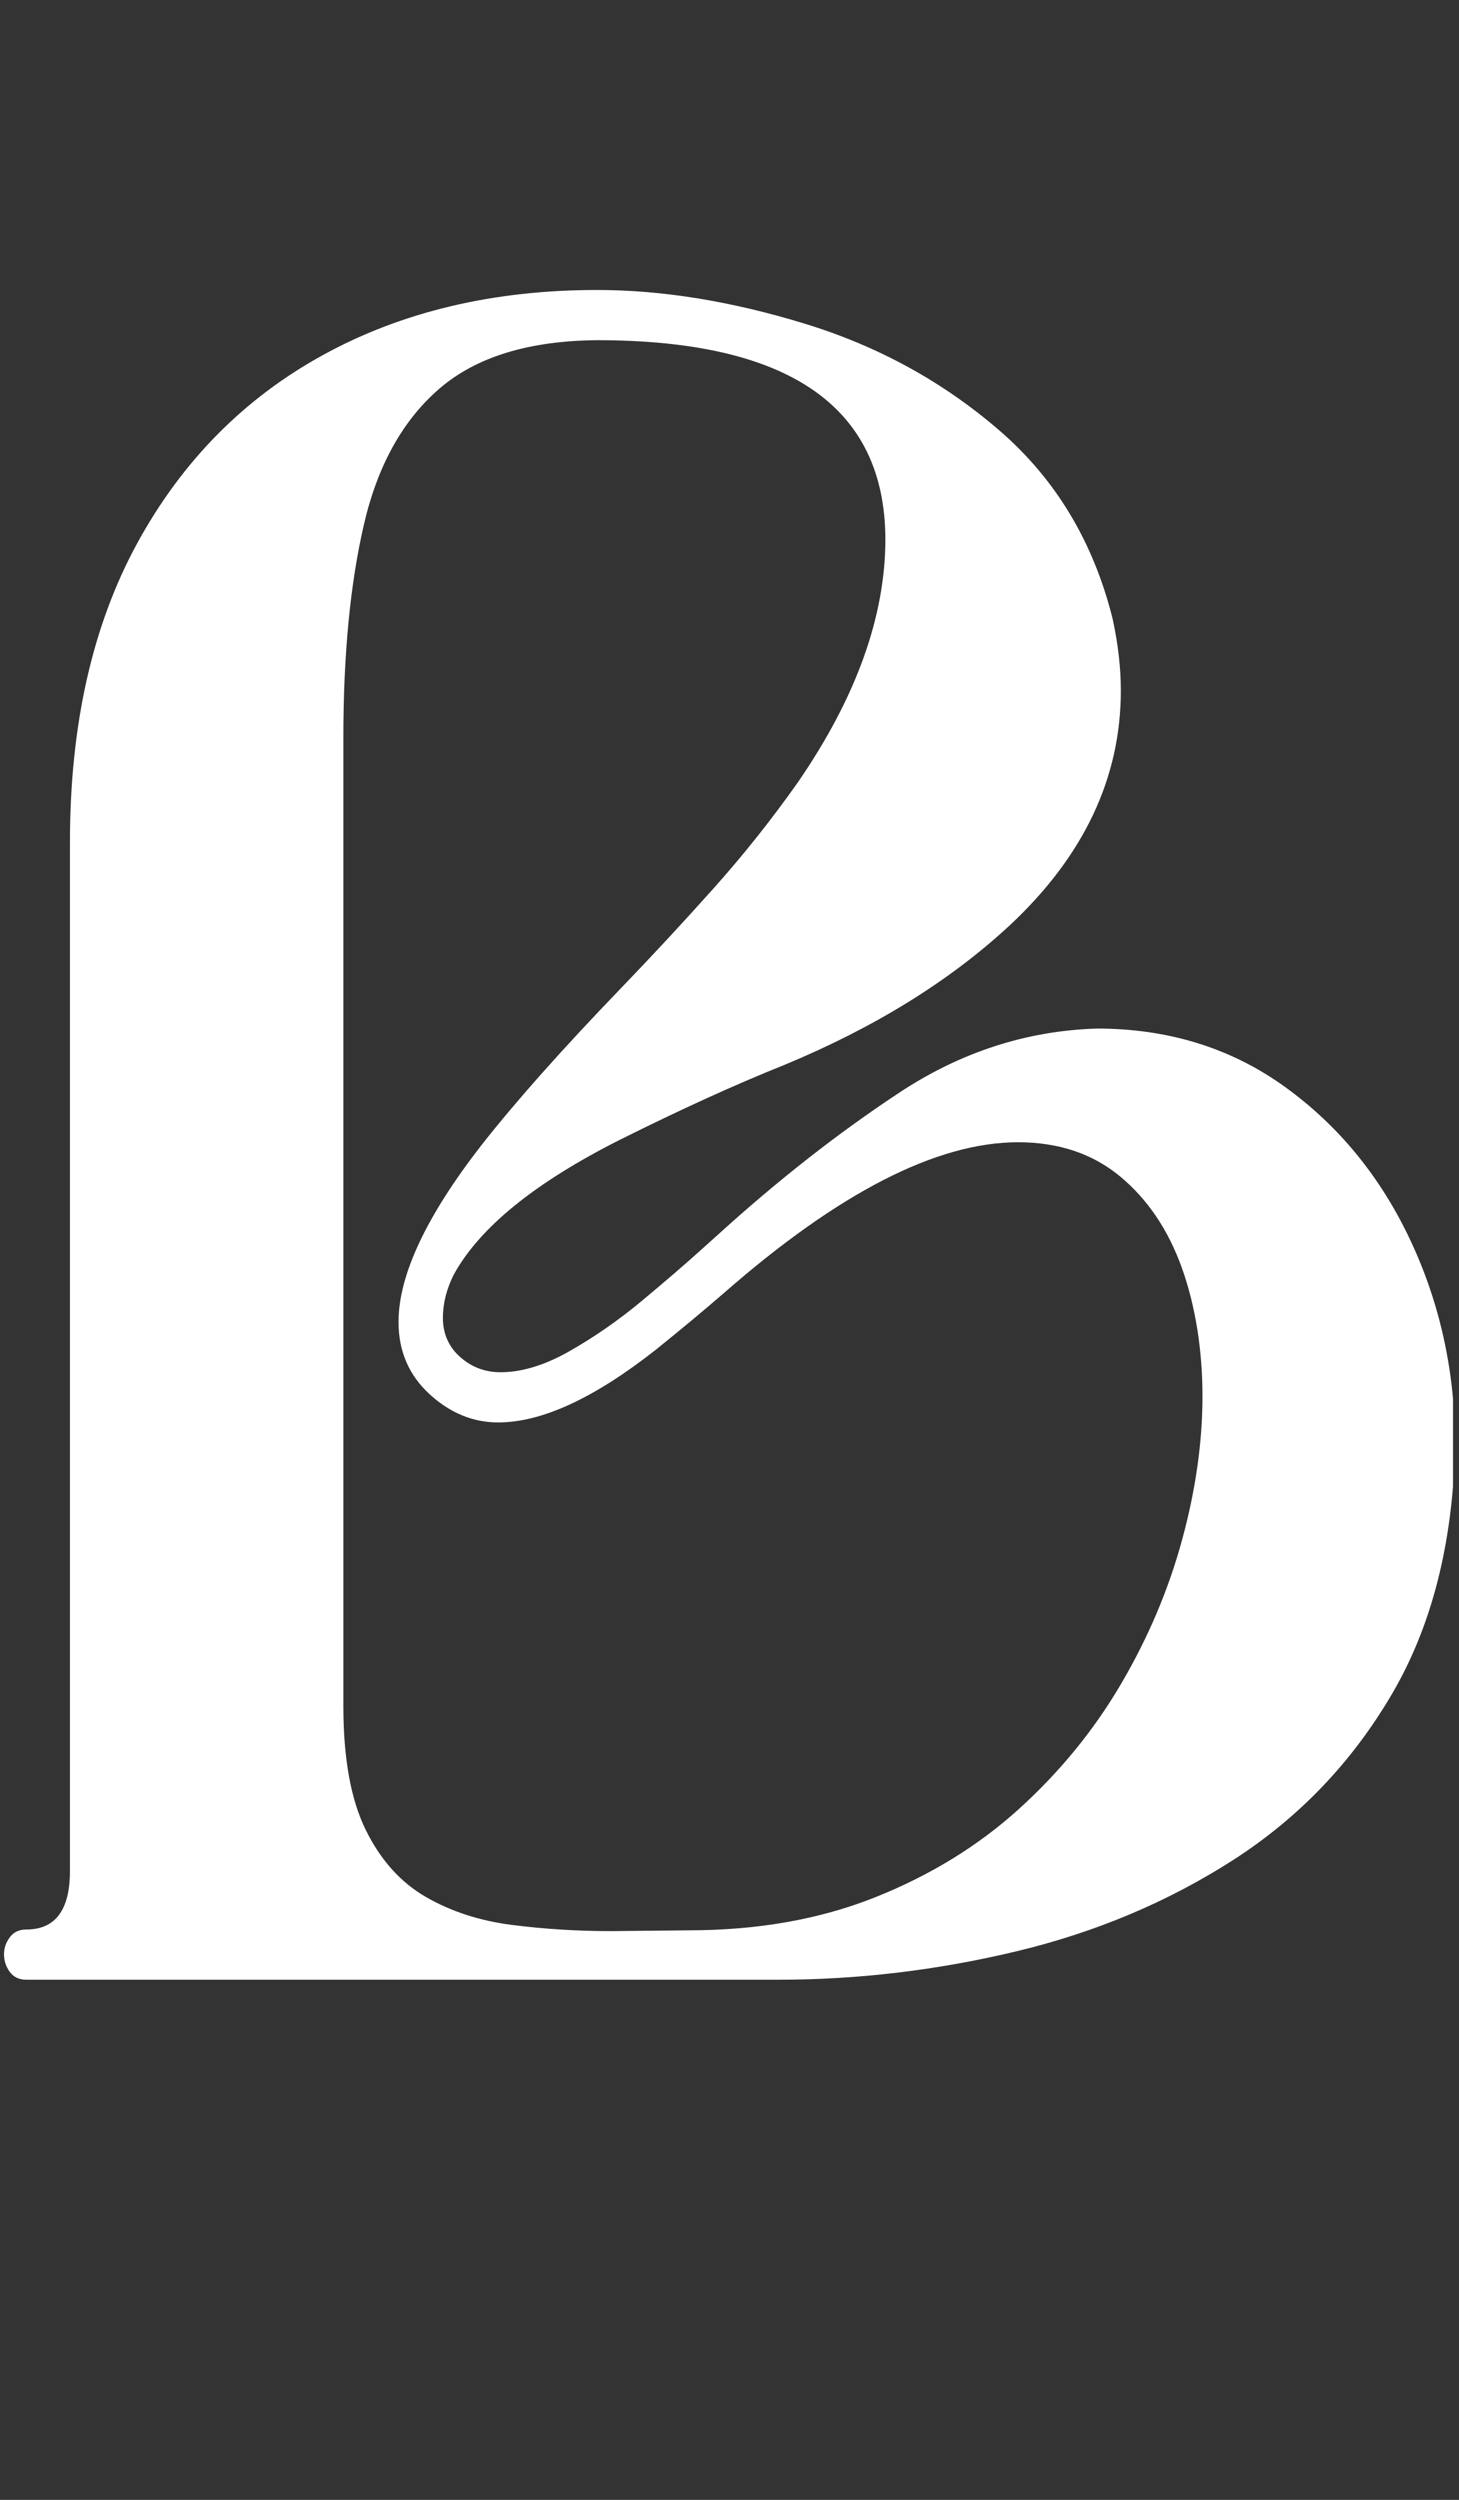 <svg width="146" height="250" viewBox="0 0 146 250" fill="none" xmlns="http://www.w3.org/2000/svg">
<rect x="0" y="0" width="146" height="250" fill="#333333" stroke="none"/>
<g id="Type=06" clip-path="url(#clip0_319_743)">
<path id="Vector" d="M77.97 197.98H2.63C1.92 197.98 1.37 197.72 0.98 197.2C0.6 196.68 0.4 196.09 0.4 195.43C0.4 194.83 0.59 194.26 0.98 193.74C1.36 193.22 1.91 192.96 2.63 192.96C5.54 192.96 7 191.01 7 187.11V84.23C7 72.52 9.24 62.56 13.72 54.35C18.2 46.14 24.39 39.86 32.31 35.51C40.21 31.17 49.36 29 59.75 29C66.29 29 73.23 30.13 80.56 32.38C87.9 34.63 94.38 38.19 100.01 43.05C105.64 47.91 109.42 54.19 111.34 61.89C111.89 64.42 112.16 66.81 112.16 69.06C112.16 77.8 108.45 85.63 101.03 92.55C95.04 98.1 87.54 102.74 78.53 106.48C73.58 108.46 68.09 110.96 62.04 113.98C53.52 118.27 47.97 122.77 45.39 127.5C44.68 128.93 44.32 130.36 44.32 131.79C44.32 133.38 44.9 134.69 46.05 135.71C47.2 136.73 48.55 137.23 50.09 137.23C52.23 137.23 54.55 136.52 57.05 135.09C59.55 133.66 61.94 132 64.22 130.1C66.5 128.2 68.47 126.51 70.11 125.03L71.76 123.55C77.8 118.06 83.89 113.29 90.02 109.25C96.15 105.21 102.73 103.08 109.76 102.86C116.9 102.86 123.17 104.8 128.55 108.67C133.93 112.54 138.13 117.66 141.12 124C144.11 130.35 145.61 137.2 145.61 144.57C145.39 154.35 143.27 162.65 139.26 169.46C135.25 176.28 129.97 181.78 123.43 185.99C116.89 190.19 109.65 193.24 101.71 195.14C93.77 197.04 85.84 197.98 77.93 197.98H77.97ZM61.15 193.12L68.9 193.04C75.82 193.04 82.05 191.94 87.57 189.74C93.09 187.54 97.9 184.59 101.99 180.88C106.08 177.17 109.49 173 112.21 168.35C114.93 163.71 116.96 158.9 118.31 153.92C119.66 148.95 120.33 144.18 120.33 139.62C120.33 135.06 119.64 130.62 118.27 126.8C116.9 122.98 114.84 119.93 112.09 117.65C109.34 115.37 105.93 114.23 101.87 114.23C93.74 114.23 83.93 119.26 72.44 129.31C70.41 131.07 68.12 132.97 65.6 135C59.44 139.84 54.2 142.25 49.85 142.25C47.32 142.25 45.03 141.3 42.97 139.41C40.91 137.51 39.88 135.11 39.88 132.2C39.88 127.53 42.65 121.62 48.21 114.48C51.67 110.08 56.34 104.84 62.22 98.74C65.19 95.66 68.21 92.41 71.29 88.97C74.37 85.54 77.22 81.95 79.86 78.21C85.68 69.75 88.6 61.64 88.6 53.89C88.54 40.65 78.93 34.02 59.75 34.02C52.93 34.08 47.69 35.68 44 38.84C40.32 42 37.79 46.53 36.42 52.44C35.05 58.35 34.36 65.45 34.36 73.75V170.61C34.36 175.83 35.1 179.95 36.59 182.98C38.07 186 40.08 188.24 42.61 189.7C45.14 191.16 48.01 192.09 51.22 192.5C54.43 192.91 57.75 193.12 61.15 193.12V193.12Z" fill="white"/>
</g>
<defs>
<clipPath id="clip0_319_743">
<rect width="145" height="250" fill="white" transform="translate(0.4)"/>
</clipPath>
</defs>
</svg>

